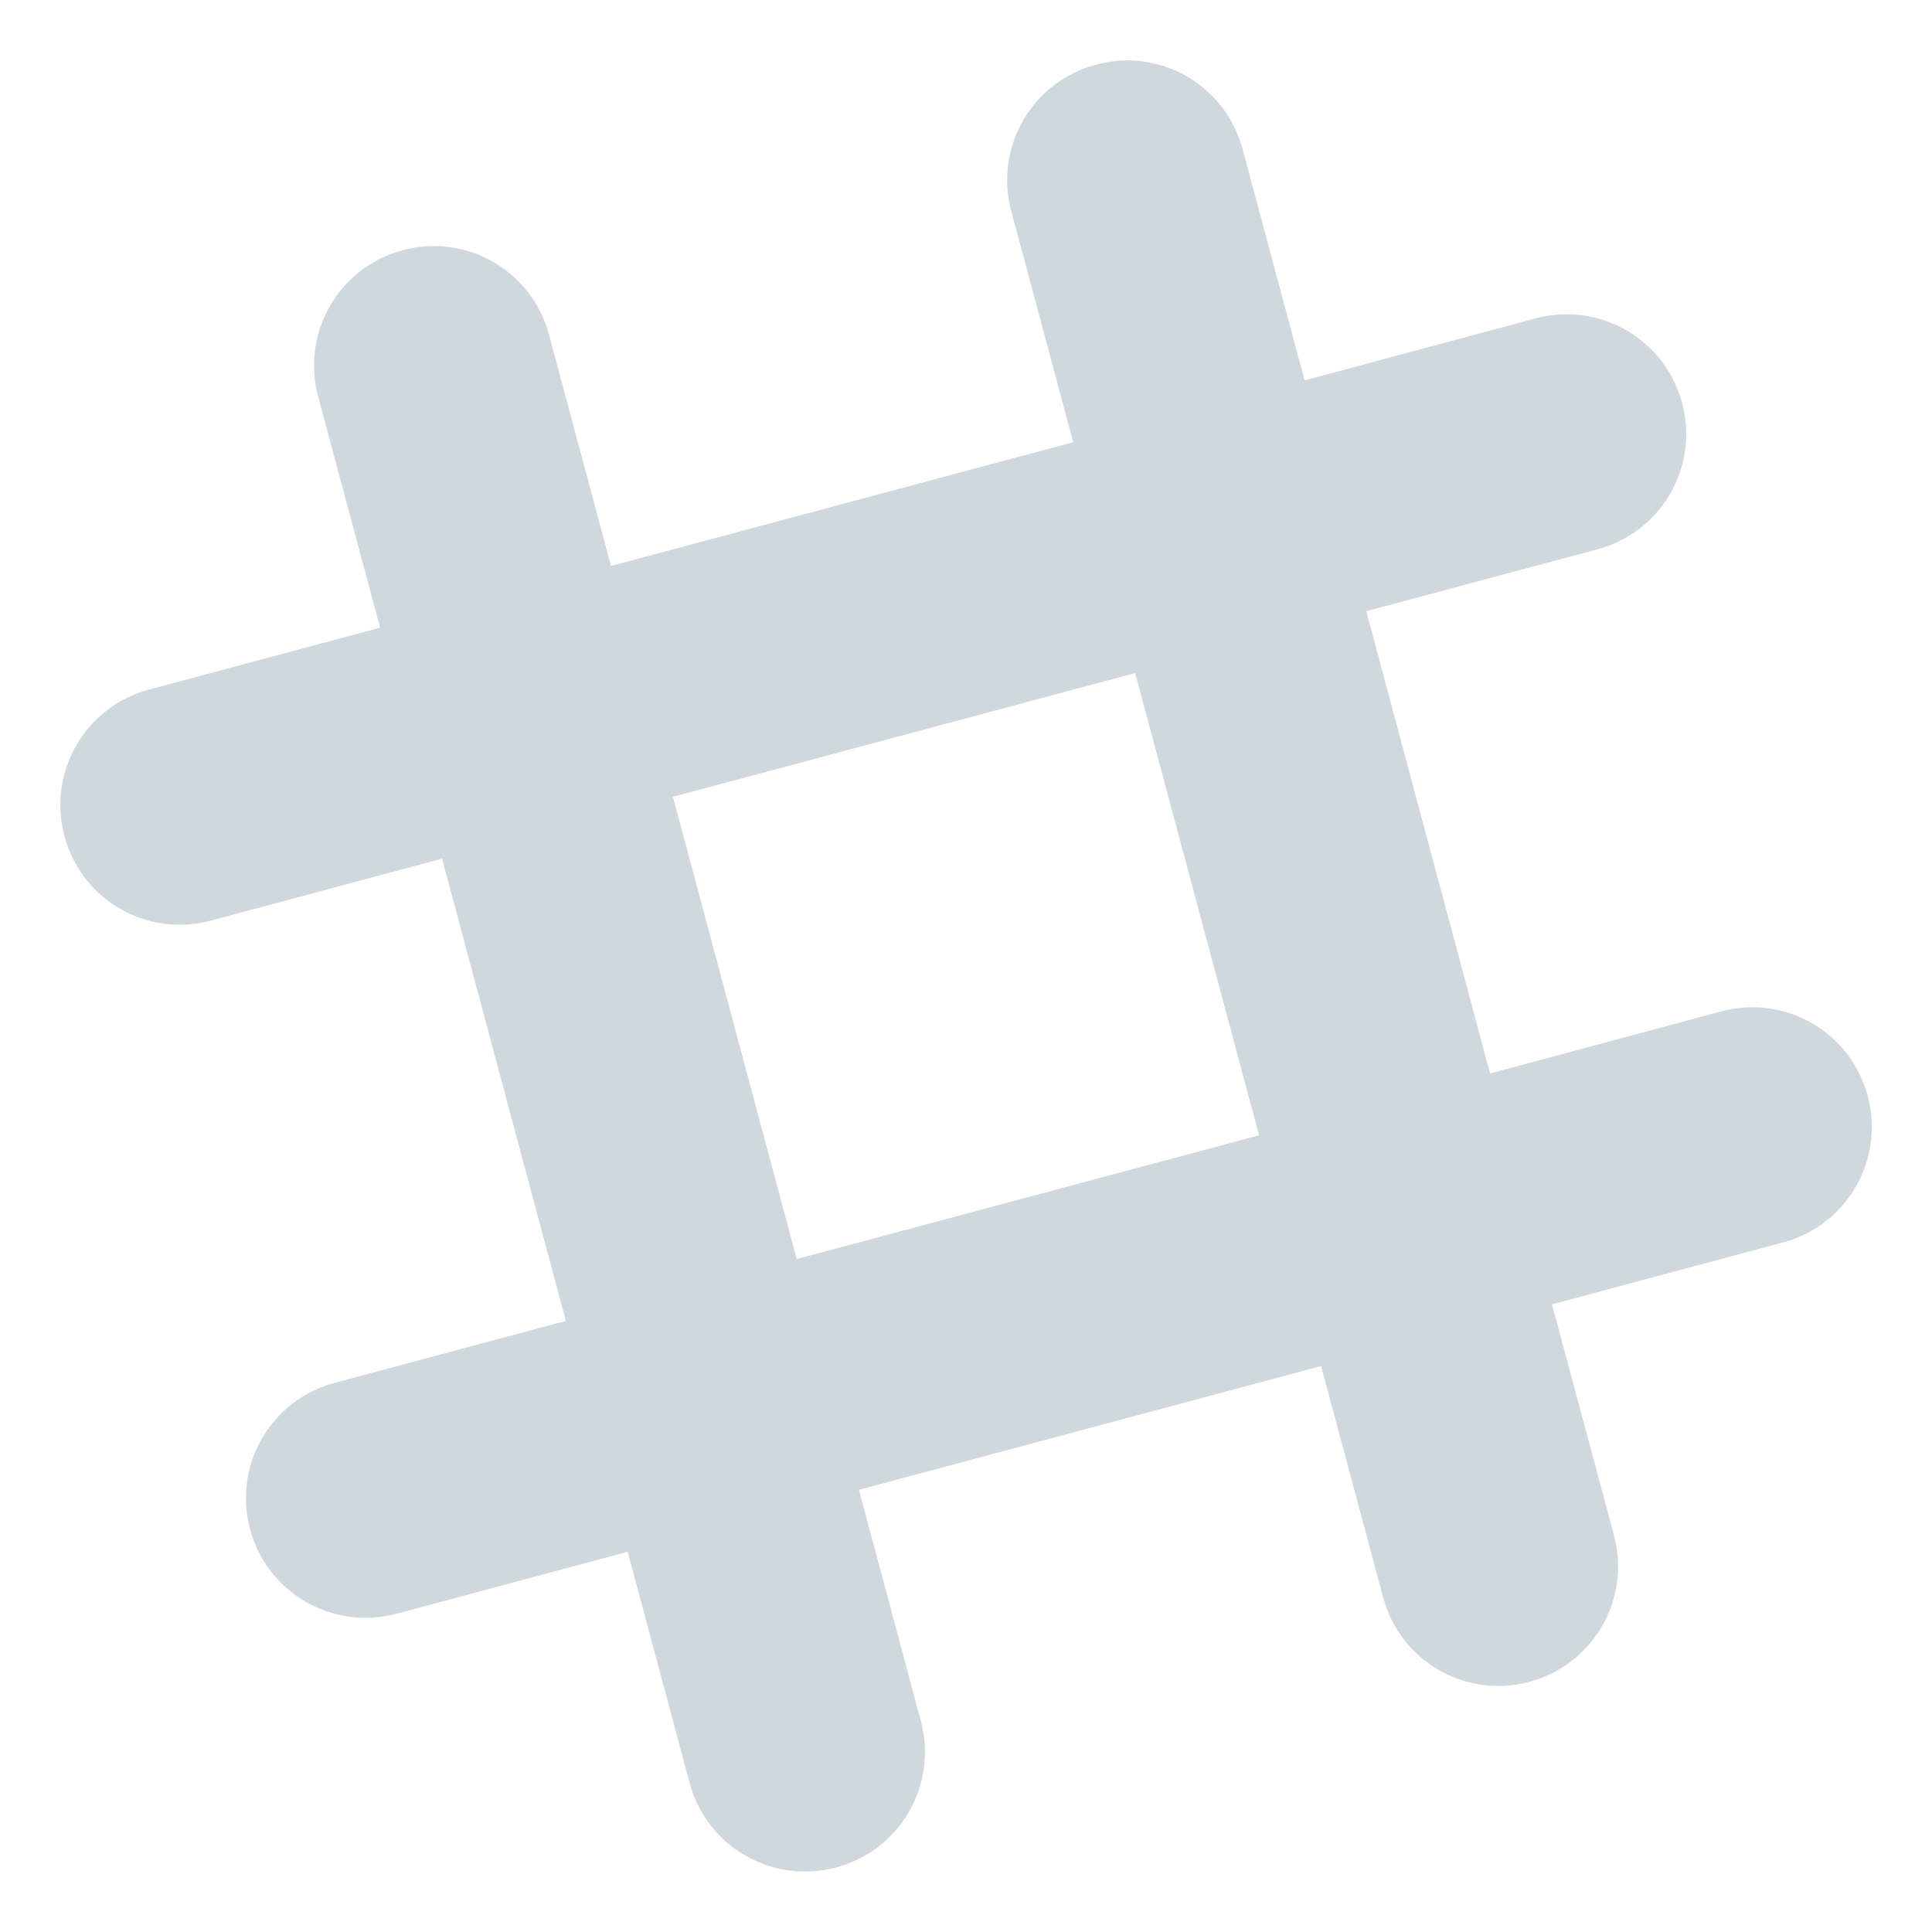 <svg xmlns="http://www.w3.org/2000/svg" width="16" height="16" version="1.1">
 <defs>
  <style id="current-color-scheme" type="text/css">
   .ColorScheme-Text { color:#CFD8DC; } .ColorScheme-Highlight { color:#5294e2; }
  </style>
  <linearGradient id="arrongin" x1="0%" x2="0%" y1="0%" y2="100%">
   <stop offset="0%" style="stop-color:#dd9b44; stop-opacity:1"/>
   <stop offset="100%" style="stop-color:#ad6c16; stop-opacity:1"/>
  </linearGradient>
  <linearGradient id="aurora" x1="0%" x2="0%" y1="0%" y2="100%">
   <stop offset="0%" style="stop-color:#09D4DF; stop-opacity:1"/>
   <stop offset="100%" style="stop-color:#9269F4; stop-opacity:1"/>
  </linearGradient>
  <linearGradient id="fitdance" x1="0%" x2="0%" y1="0%" y2="100%">
   <stop offset="0%" style="stop-color:#1AD6AB; stop-opacity:1"/>
   <stop offset="100%" style="stop-color:#329DB6; stop-opacity:1"/>
  </linearGradient>
  <linearGradient id="oomox" x1="0%" x2="0%" y1="0%" y2="100%">
   <stop offset="0%" style="stop-color:#efefe7; stop-opacity:1"/>
   <stop offset="100%" style="stop-color:#8f8f8b; stop-opacity:1"/>
  </linearGradient>
  <linearGradient id="rainblue" x1="0%" x2="0%" y1="0%" y2="100%">
   <stop offset="0%" style="stop-color:#00F260; stop-opacity:1"/>
   <stop offset="100%" style="stop-color:#0575E6; stop-opacity:1"/>
  </linearGradient>
  <linearGradient id="sunrise" x1="0%" x2="0%" y1="0%" y2="100%">
   <stop offset="0%" style="stop-color: #FF8501; stop-opacity:1"/>
   <stop offset="100%" style="stop-color: #FFCB01; stop-opacity:1"/>
  </linearGradient>
  <linearGradient id="telinkrin" x1="0%" x2="0%" y1="0%" y2="100%">
   <stop offset="0%" style="stop-color: #b2ced6; stop-opacity:1"/>
   <stop offset="100%" style="stop-color: #6da5b7; stop-opacity:1"/>
  </linearGradient>
  <linearGradient id="60spsycho" x1="0%" x2="0%" y1="0%" y2="100%">
   <stop offset="0%" style="stop-color: #df5940; stop-opacity:1"/>
   <stop offset="25%" style="stop-color: #d8d15f; stop-opacity:1"/>
   <stop offset="50%" style="stop-color: #e9882a; stop-opacity:1"/>
   <stop offset="100%" style="stop-color: #279362; stop-opacity:1"/>
  </linearGradient>
  <linearGradient id="90ssummer" x1="0%" x2="0%" y1="0%" y2="100%">
   <stop offset="0%" style="stop-color: #f618c7; stop-opacity:1"/>
   <stop offset="20%" style="stop-color: #94ffab; stop-opacity:1"/>
   <stop offset="50%" style="stop-color: #fbfd54; stop-opacity:1"/>
   <stop offset="100%" style="stop-color: #0f83ae; stop-opacity:1"/>
  </linearGradient>
  <style id="current-color-scheme" type="text/css">
   .ColorScheme-Text { color:#CFD8DC; } .ColorScheme-Highlight { color:#CFD8DC; } .ColorScheme-ButtonBackground { color:#CFD8DC; }
  </style>
 </defs>
 <path style="fill:currentColor" class="ColorScheme-ButtonBackground" d="m 9.469,0.509 c -0.127,-0.018 -0.261,-0.009 -0.394,0.027 -0.53,0.142 -0.842,0.683 -0.7,1.213 L 8.888,3.662 5.06,4.687 4.547,2.773 C 4.405,2.243 3.865,1.93 3.335,2.072 2.805,2.214 2.493,2.756 2.635,3.286 l 0.513,1.912 -1.914,0.513 c -0.53,0.142 -0.842,0.684 -0.7,1.214 0.142,0.53 0.683,0.841 1.213,0.699 l 1.914,-0.513 1.025,3.828 -1.914,0.513 c -0.53,0.142 -0.843,0.682 -0.701,1.212 0.142,0.53 0.684,0.842 1.215,0.7 l 1.912,-0.513 0.513,1.914 c 0.142,0.53 0.684,0.842 1.215,0.7 0.53,-0.142 0.842,-0.683 0.7,-1.213 l -0.513,-1.914 3.828,-1.025 0.513,1.914 c 0.142,0.53 0.682,0.843 1.212,0.701 0.53,-0.142 0.842,-0.684 0.7,-1.214 l -0.513,-1.912 1.914,-0.513 c 0.53,-0.142 0.842,-0.684 0.7,-1.214 -0.142,-0.53 -0.683,-0.841 -1.213,-0.699 L 12.34,8.89 11.315,5.062 13.229,4.549 C 13.759,4.407 14.073,3.867 13.93,3.337 13.788,2.807 13.246,2.495 12.716,2.637 L 10.804,3.15 10.291,1.236 C 10.185,0.839 9.853,0.562 9.47,0.51 Z M 9.401,5.574 10.427,9.402 6.598,10.427 5.573,6.599 Z"/>
</svg>
